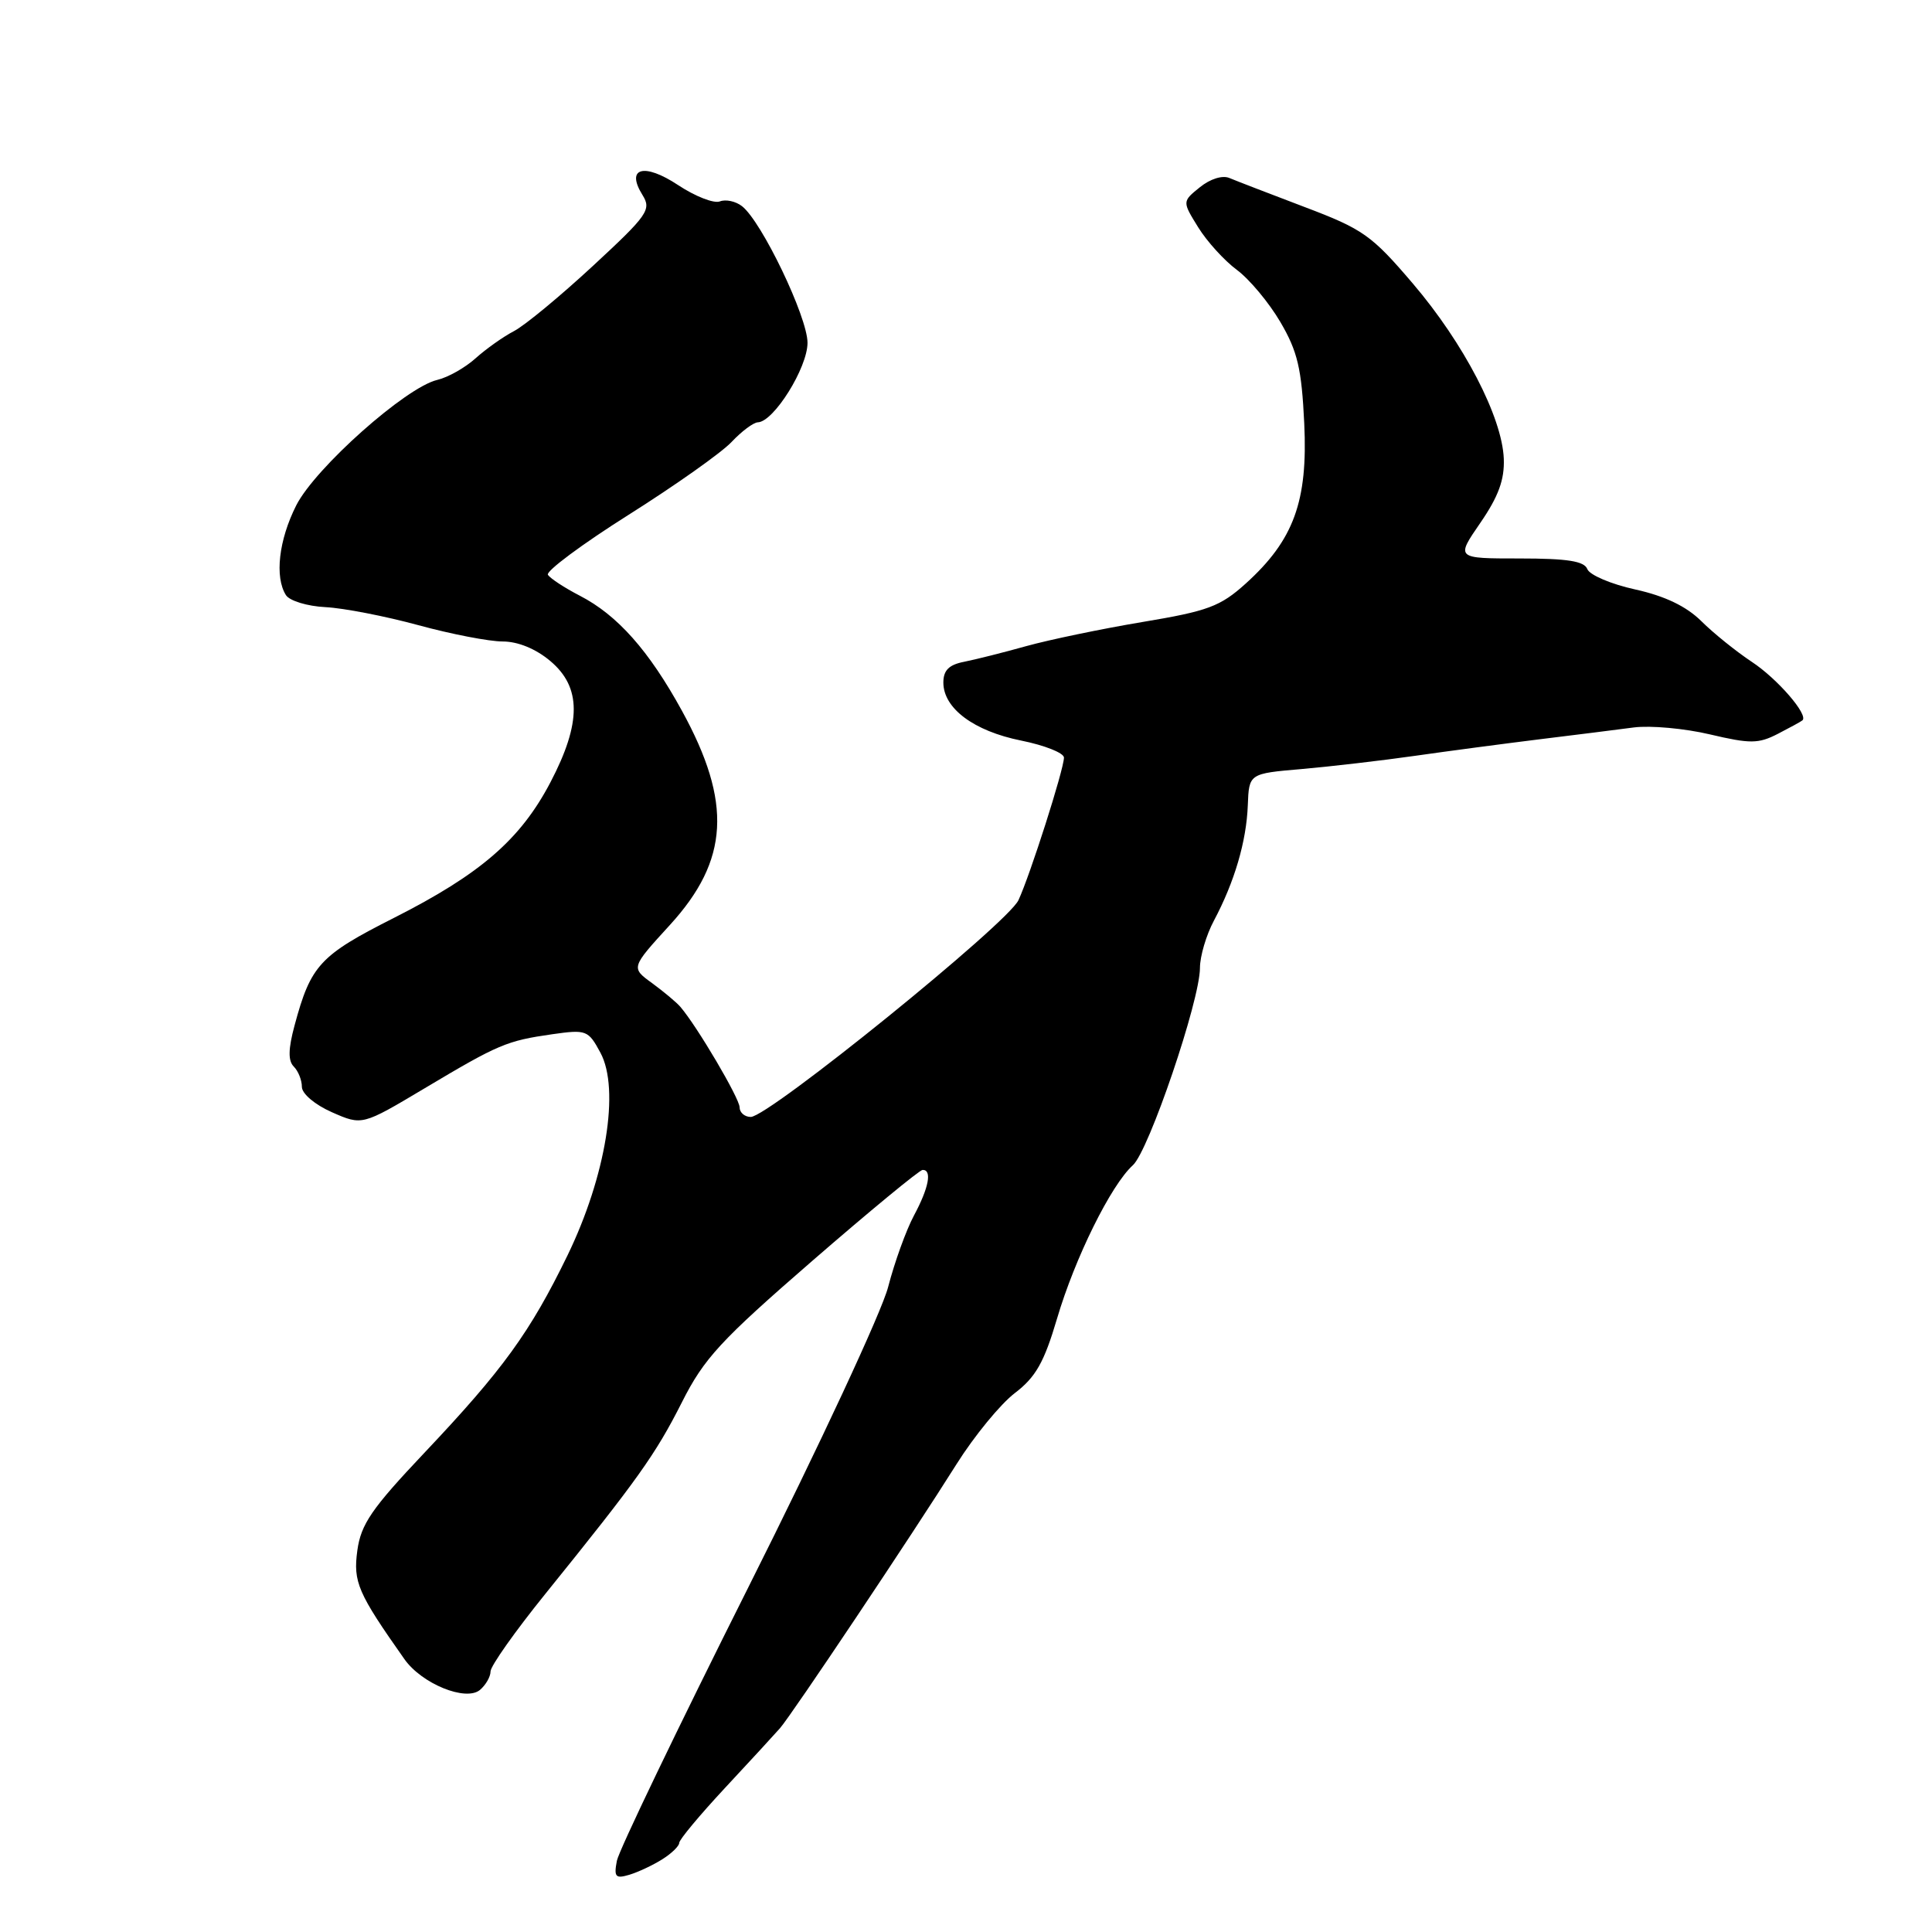 <?xml version="1.0" encoding="UTF-8" standalone="no"?>
<!DOCTYPE svg PUBLIC "-//W3C//DTD SVG 1.1//EN" "http://www.w3.org/Graphics/SVG/1.1/DTD/svg11.dtd" >
<svg xmlns="http://www.w3.org/2000/svg" xmlns:xlink="http://www.w3.org/1999/xlink" version="1.1" viewBox="0 0 256 256">
 <g >
 <path fill="currentColor"
d=" M 87.75 246.37 C 88.99 245.59 90.00 244.61 90.00 244.19 C 90.00 243.77 92.71 240.52 96.02 236.96 C 99.33 233.41 102.63 229.82 103.35 229.00 C 104.95 227.16 120.94 203.25 126.75 194.00 C 129.09 190.28 132.56 186.05 134.47 184.59 C 137.24 182.48 138.35 180.52 140.06 174.73 C 142.43 166.69 147.21 157.02 150.11 154.40 C 152.23 152.48 159.00 132.57 159.00 128.25 C 159.00 126.72 159.83 123.90 160.85 121.99 C 163.58 116.86 165.16 111.48 165.34 106.71 C 165.50 102.50 165.50 102.50 172.50 101.90 C 176.35 101.56 183.10 100.78 187.50 100.15 C 191.90 99.52 199.32 98.54 204.00 97.96 C 208.68 97.39 214.30 96.68 216.50 96.39 C 218.70 96.11 223.23 96.52 226.57 97.31 C 231.92 98.57 233.00 98.56 235.57 97.24 C 237.18 96.41 238.65 95.61 238.83 95.45 C 239.67 94.74 235.53 89.95 232.14 87.71 C 230.07 86.34 227.05 83.91 225.44 82.31 C 223.45 80.34 220.62 78.98 216.69 78.11 C 213.49 77.41 210.63 76.19 210.33 75.41 C 209.92 74.35 207.70 74.00 201.34 74.00 C 192.90 74.00 192.90 74.00 196.16 69.27 C 198.55 65.79 199.37 63.56 199.26 60.78 C 199.04 55.26 193.96 45.48 187.20 37.56 C 181.75 31.17 180.61 30.36 172.89 27.44 C 168.28 25.69 163.79 23.96 162.91 23.59 C 161.99 23.19 160.36 23.70 158.99 24.81 C 156.65 26.70 156.65 26.70 158.76 30.11 C 159.92 31.99 162.23 34.53 163.89 35.76 C 165.55 36.99 168.15 40.10 169.66 42.68 C 171.94 46.57 172.47 48.83 172.82 56.12 C 173.31 66.42 171.43 71.57 165.07 77.32 C 161.70 80.36 160.08 80.97 151.37 82.42 C 145.94 83.33 139.03 84.77 136.00 85.61 C 132.97 86.46 129.26 87.39 127.75 87.69 C 125.74 88.08 125.00 88.82 125.00 90.44 C 125.00 93.86 129.04 96.87 135.31 98.13 C 138.44 98.76 140.99 99.78 140.98 100.39 C 140.96 101.98 136.49 115.98 134.95 119.28 C 133.51 122.37 101.85 148.00 99.48 148.00 C 98.67 148.00 98.00 147.42 98.00 146.72 C 98.00 145.55 92.38 136.01 90.16 133.42 C 89.66 132.83 87.97 131.42 86.42 130.28 C 83.59 128.23 83.59 128.23 88.76 122.57 C 96.61 113.98 97.04 106.36 90.36 94.18 C 85.98 86.20 81.81 81.50 76.82 78.93 C 74.79 77.88 72.90 76.64 72.60 76.16 C 72.31 75.69 77.12 72.11 83.30 68.21 C 89.48 64.31 95.62 59.97 96.94 58.56 C 98.27 57.15 99.83 55.98 100.42 55.96 C 102.53 55.89 107.00 48.73 107.00 45.42 C 107.00 42.01 100.93 29.35 98.32 27.32 C 97.49 26.67 96.16 26.38 95.38 26.69 C 94.59 26.99 92.11 26.02 89.86 24.53 C 85.33 21.53 82.87 22.22 85.14 25.85 C 86.34 27.78 85.84 28.50 78.58 35.22 C 74.26 39.22 69.55 43.12 68.11 43.87 C 66.67 44.62 64.38 46.25 63.00 47.49 C 61.62 48.73 59.35 50.01 57.94 50.34 C 53.77 51.32 41.76 62.01 39.25 66.97 C 36.94 71.55 36.37 76.46 37.89 78.86 C 38.37 79.61 40.72 80.33 43.13 80.45 C 45.53 80.57 51.07 81.65 55.44 82.84 C 59.80 84.03 64.83 85.00 66.61 85.00 C 68.63 85.00 71.00 85.97 72.92 87.59 C 77.05 91.06 77.06 95.78 72.94 103.65 C 68.97 111.23 63.67 115.82 52.19 121.63 C 42.38 126.59 41.18 127.88 39.03 135.88 C 38.19 138.99 38.16 140.56 38.93 141.33 C 39.52 141.92 40.00 143.12 40.00 144.01 C 40.00 144.92 41.72 146.38 43.99 147.38 C 47.99 149.14 47.99 149.14 56.24 144.22 C 66.08 138.35 67.13 137.91 73.19 137.04 C 77.70 136.40 77.95 136.50 79.56 139.49 C 82.17 144.33 80.29 155.85 75.20 166.34 C 70.23 176.55 66.66 181.48 56.21 192.53 C 49.25 199.89 47.83 201.96 47.35 205.44 C 46.78 209.63 47.40 211.07 53.59 219.85 C 55.89 223.11 61.71 225.48 63.59 223.93 C 64.36 223.28 65.00 222.18 65.00 221.47 C 65.00 220.76 68.26 216.15 72.25 211.21 C 84.50 196.04 86.85 192.74 90.35 185.82 C 93.29 179.98 95.49 177.61 107.61 167.09 C 115.25 160.46 121.84 155.03 122.25 155.02 C 123.53 154.99 123.08 157.38 121.11 161.05 C 120.07 162.99 118.53 167.26 117.68 170.54 C 116.84 173.82 108.51 191.70 99.18 210.28 C 89.85 228.87 82.01 245.19 81.74 246.56 C 81.33 248.71 81.56 248.96 83.38 248.42 C 84.55 248.07 86.51 247.15 87.75 246.37 Z "/>
</g>
</svg>